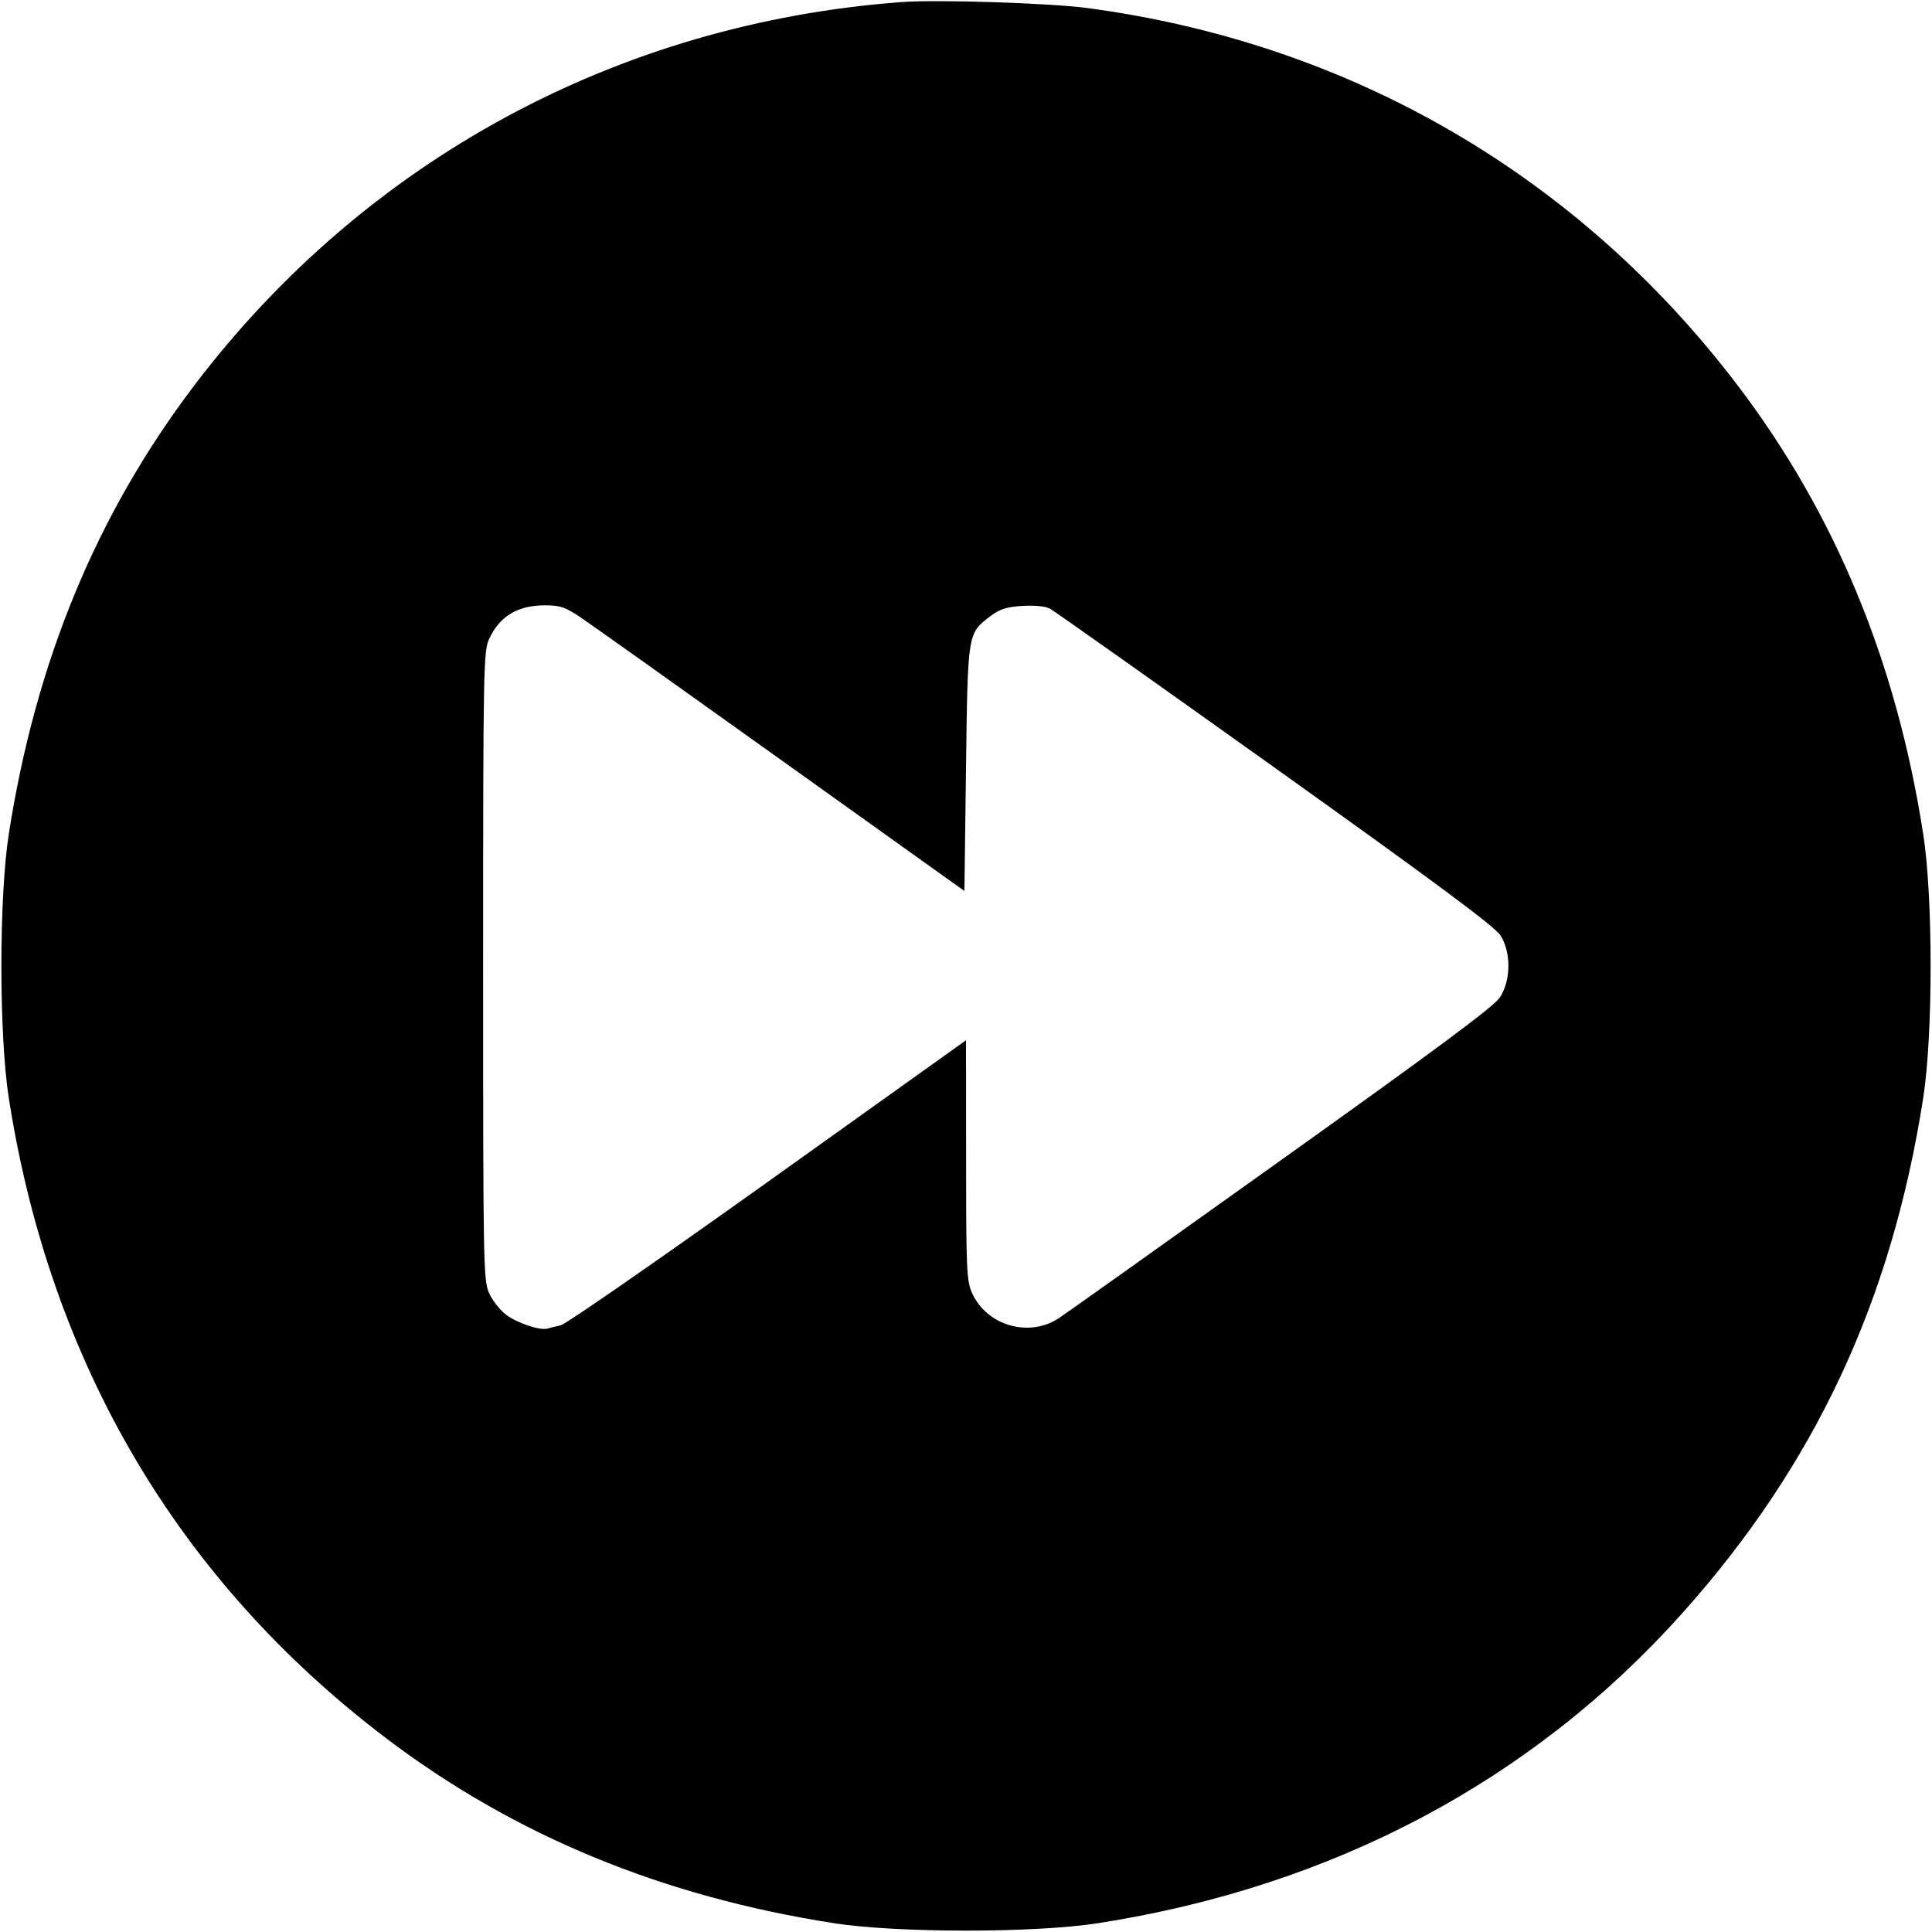 <svg width="16" height="16" fill="currentColor" xmlns="http://www.w3.org/2000/svg"><path d="M7.467 0.017 C 5.118 0.192,3.024 1.327,1.608 3.193 C 0.799 4.260,0.296 5.477,0.073 6.906 C -0.009 7.429,-0.009 8.571,0.073 9.094 C 0.415 11.288,1.476 13.089,3.195 14.393 C 4.257 15.199,5.481 15.705,6.906 15.927 C 7.429 16.009,8.571 16.009,9.094 15.927 C 11.038 15.624,12.690 14.748,13.930 13.362 C 15.030 12.133,15.665 10.775,15.927 9.094 C 16.009 8.571,16.009 7.429,15.927 6.906 C 15.705 5.481,15.199 4.257,14.393 3.195 C 13.070 1.452,11.180 0.355,9.000 0.066 C 8.688 0.025,7.760 -0.005,7.467 0.017 M4.817 5.119 C 4.903 5.177,5.651 5.709,6.480 6.302 L 7.987 7.379 8.000 6.363 C 8.015 5.231,8.012 5.248,8.203 5.102 C 8.279 5.045,8.336 5.026,8.466 5.018 C 8.569 5.012,8.657 5.020,8.696 5.041 C 8.731 5.060,9.572 5.655,10.564 6.363 C 11.912 7.326,12.383 7.676,12.428 7.749 C 12.516 7.892,12.513 8.121,12.421 8.261 C 12.370 8.337,11.899 8.687,10.596 9.617 C 9.630 10.307,8.807 10.892,8.767 10.918 C 8.519 11.079,8.173 10.978,8.051 10.710 C 8.005 10.609,8.001 10.519,8.001 9.608 L 8.000 8.615 6.358 9.788 C 5.456 10.432,4.685 10.967,4.645 10.975 C 4.606 10.984,4.557 10.996,4.537 11.002 C 4.475 11.022,4.284 10.958,4.190 10.887 C 4.141 10.850,4.078 10.770,4.051 10.710 C 4.003 10.605,4.001 10.482,4.001 8.000 C 4.001 5.533,4.004 5.395,4.050 5.293 C 4.137 5.104,4.285 5.014,4.510 5.013 C 4.641 5.013,4.681 5.027,4.817 5.119 " stroke="none" fill-rule="evenodd"></path></svg>